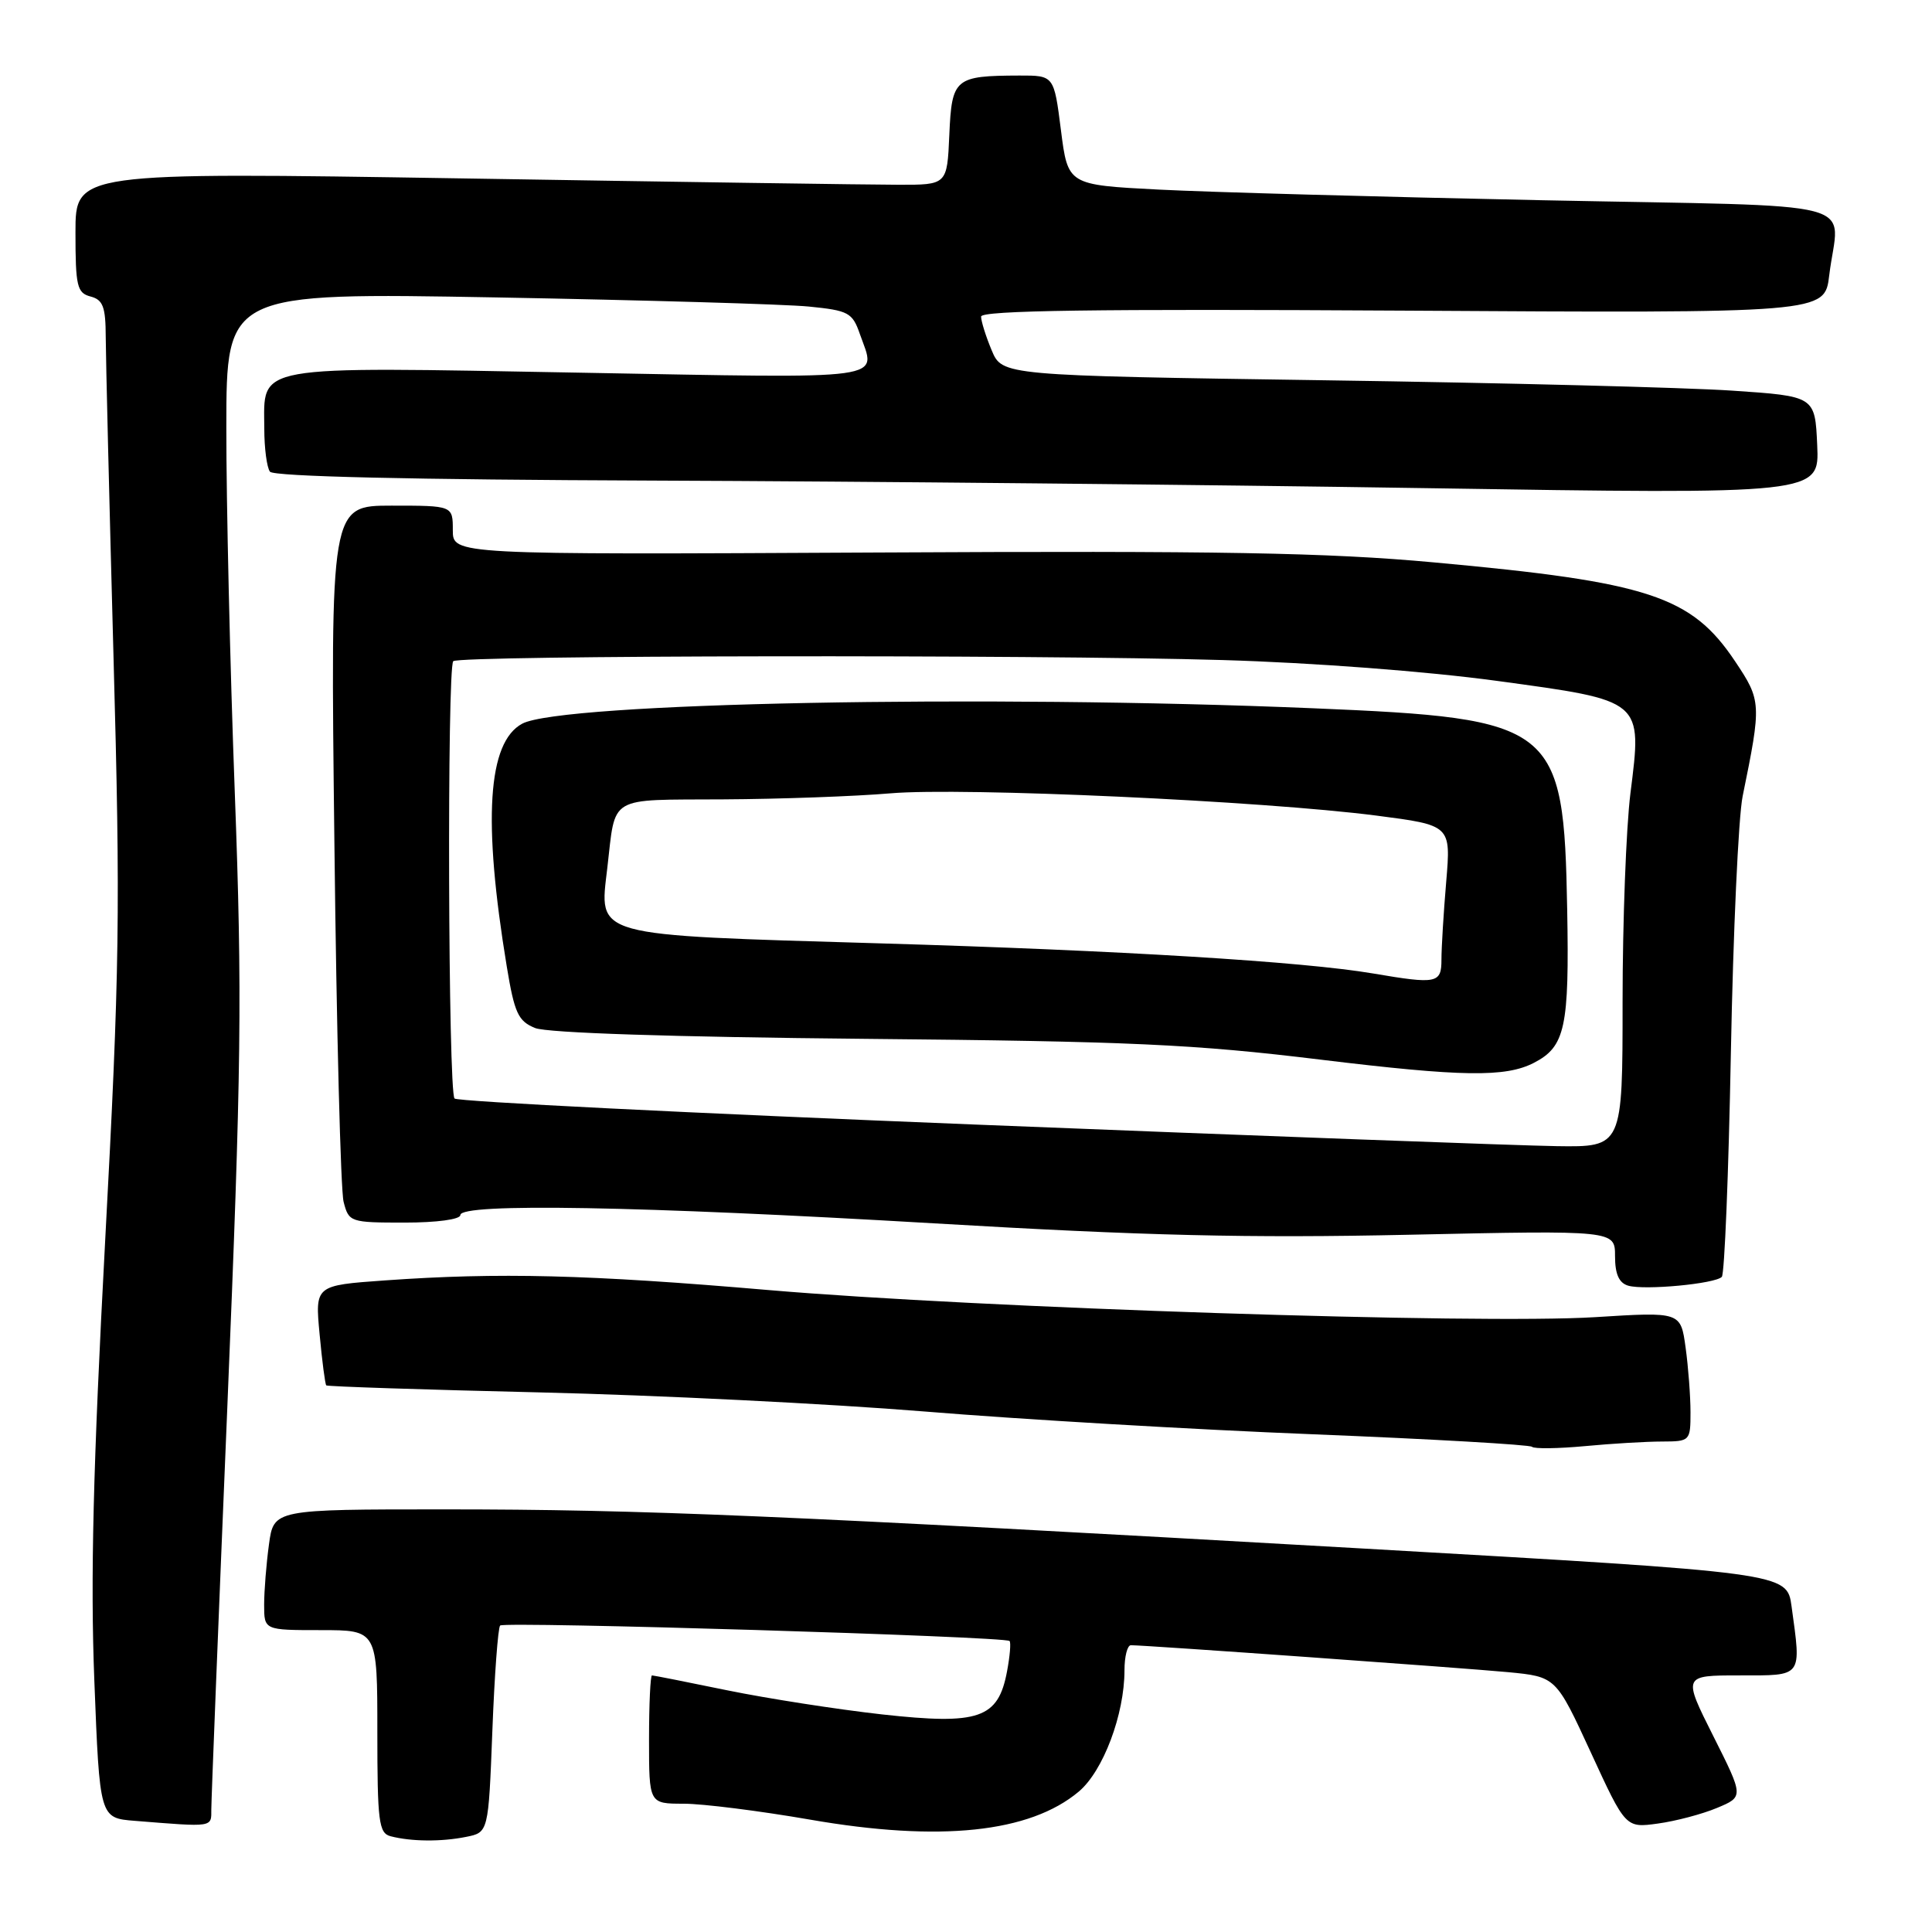 <?xml version="1.0" encoding="UTF-8" standalone="no"?>
<!DOCTYPE svg PUBLIC "-//W3C//DTD SVG 1.1//EN" "http://www.w3.org/Graphics/SVG/1.1/DTD/svg11.dtd" >
<svg xmlns="http://www.w3.org/2000/svg" xmlns:xlink="http://www.w3.org/1999/xlink" version="1.1" viewBox="0 0 256 256">
 <g >
 <path fill="currentColor"
d=" M 61.74 243.40 C 64.72 242.81 64.72 242.81 65.24 229.36 C 65.52 221.97 65.99 215.68 66.27 215.39 C 66.84 214.83 133.17 216.84 133.77 217.44 C 133.97 217.63 133.82 219.44 133.44 221.45 C 132.27 227.72 129.74 228.59 116.89 227.17 C 110.90 226.50 101.68 225.06 96.39 223.98 C 91.10 222.89 86.60 222.00 86.39 222.00 C 86.18 222.00 86.00 225.82 86.00 230.50 C 86.00 239.00 86.00 239.00 90.59 239.00 C 93.11 239.00 100.65 239.95 107.34 241.11 C 124.52 244.10 136.46 242.85 142.95 237.39 C 146.18 234.67 149.00 227.17 149.00 221.32 C 149.00 219.49 149.38 218.00 149.85 218.00 C 151.82 218.00 194.04 221.02 199.83 221.57 C 206.17 222.18 206.17 222.18 210.79 232.20 C 215.40 242.22 215.40 242.22 219.68 241.63 C 222.03 241.31 225.56 240.38 227.51 239.56 C 231.06 238.08 231.06 238.08 227.02 230.04 C 222.98 222.00 222.98 222.00 230.49 222.00 C 238.95 222.00 238.69 222.34 237.39 212.84 C 236.78 208.40 236.78 208.40 180.64 205.19 C 103.53 200.79 85.05 200.00 58.88 200.00 C 36.27 200.00 36.27 200.00 35.64 204.64 C 35.29 207.19 35.00 210.79 35.00 212.64 C 35.00 216.00 35.00 216.00 42.50 216.00 C 50.00 216.00 50.00 216.00 50.00 229.43 C 50.00 241.37 50.19 242.90 51.75 243.31 C 54.47 244.02 58.46 244.06 61.74 243.40 Z  M 28.00 239.75 C 28.00 238.51 28.95 214.55 30.12 186.50 C 31.99 141.39 32.11 131.98 31.11 105.00 C 30.48 88.22 29.98 66.46 29.99 56.63 C 30.00 38.77 30.00 38.77 65.75 39.41 C 85.41 39.77 104.06 40.31 107.18 40.62 C 112.42 41.14 112.95 41.42 113.93 44.24 C 116.11 50.48 118.59 50.14 76.73 49.38 C 33.01 48.59 34.99 48.24 35.02 56.82 C 35.02 59.39 35.36 61.95 35.77 62.50 C 36.24 63.14 54.53 63.56 86.50 63.68 C 114.00 63.78 160.03 64.23 188.79 64.68 C 241.08 65.50 241.08 65.50 240.79 59.00 C 240.50 52.50 240.50 52.50 229.50 51.76 C 223.45 51.35 199.22 50.73 175.65 50.39 C 132.80 49.76 132.80 49.76 131.40 46.41 C 130.63 44.57 130.00 42.56 130.00 41.95 C 130.00 41.13 145.16 40.92 185.89 41.16 C 241.78 41.50 241.78 41.50 242.38 36.50 C 243.62 26.21 248.30 27.43 204.25 26.53 C 182.94 26.09 160.10 25.46 153.50 25.12 C 141.50 24.50 141.50 24.50 140.58 17.25 C 139.66 10.00 139.66 10.00 135.08 10.01 C 126.51 10.04 126.12 10.36 125.79 17.86 C 125.50 24.50 125.50 24.50 119.00 24.48 C 115.42 24.48 89.44 24.10 61.25 23.64 C 10.00 22.82 10.00 22.82 10.00 30.79 C 10.00 37.93 10.21 38.82 12.00 39.29 C 13.65 39.72 14.00 40.66 14.01 44.66 C 14.02 47.32 14.48 66.38 15.04 87.00 C 15.97 120.78 15.86 128.47 13.93 164.50 C 12.34 194.24 11.97 209.17 12.50 222.70 C 13.21 240.90 13.21 240.90 17.86 241.27 C 28.35 242.11 28.00 242.16 28.00 239.75 Z  M 220.25 191.01 C 223.93 191.00 224.00 190.93 224.00 187.14 C 224.00 185.02 223.71 181.15 223.35 178.55 C 222.70 173.82 222.70 173.82 211.36 174.53 C 195.92 175.49 129.64 173.32 101.85 170.94 C 77.85 168.88 66.10 168.59 51.02 169.66 C 41.74 170.32 41.74 170.32 42.35 176.80 C 42.68 180.37 43.08 183.41 43.23 183.57 C 43.39 183.72 56.11 184.14 71.51 184.50 C 86.90 184.86 109.85 186.00 122.50 187.03 C 135.15 188.07 158.32 189.43 174.00 190.05 C 189.68 190.68 202.72 191.43 203.00 191.71 C 203.28 191.99 206.43 191.95 210.00 191.62 C 213.57 191.28 218.19 191.01 220.25 191.01 Z  M 228.15 169.19 C 228.51 168.81 229.05 155.45 229.35 139.50 C 229.65 123.55 230.35 108.25 230.91 105.50 C 233.42 93.22 233.40 92.85 229.91 87.63 C 224.12 78.97 218.49 77.12 190.00 74.52 C 175.87 73.22 161.66 72.97 116.25 73.21 C 60.00 73.50 60.00 73.50 60.00 70.25 C 60.00 67.00 60.00 67.00 51.89 67.00 C 43.78 67.00 43.78 67.00 44.31 111.75 C 44.59 136.36 45.14 157.74 45.53 159.25 C 46.22 161.94 46.40 162.00 53.62 162.00 C 57.87 162.00 61.00 161.58 61.00 161.00 C 61.00 159.39 84.81 159.81 123.77 162.10 C 151.78 163.75 165.39 164.07 186.75 163.61 C 214.00 163.02 214.00 163.02 214.00 166.44 C 214.00 168.83 214.52 170.00 215.75 170.36 C 217.95 170.99 227.28 170.11 228.15 169.19 Z  M 129.23 149.01 C 91.67 147.51 60.62 145.96 60.23 145.56 C 59.38 144.72 59.22 88.44 60.06 87.61 C 60.83 86.83 136.85 86.72 162.00 87.46 C 173.97 87.81 189.10 88.96 198.35 90.22 C 217.82 92.87 217.60 92.69 216.04 105.12 C 215.47 109.70 215.00 122.12 215.00 132.72 C 215.00 152.00 215.00 152.00 206.25 151.87 C 201.44 151.80 166.78 150.51 129.23 149.01 Z  M 203.25 140.83 C 207.40 138.69 207.95 136.15 207.66 120.47 C 207.21 96.03 206.17 95.20 174.03 93.85 C 130.48 92.02 74.39 93.11 69.20 95.89 C 64.61 98.35 63.95 108.68 67.15 128.07 C 68.17 134.25 68.66 135.31 70.91 136.22 C 72.51 136.87 89.17 137.41 114.50 137.65 C 149.88 137.98 158.17 138.36 175.00 140.41 C 193.77 142.69 199.49 142.77 203.25 140.83 Z  M 181.94 128.99 C 172.60 127.41 148.55 125.94 116.59 125.00 C 78.15 123.86 79.40 124.20 80.47 115.02 C 81.61 105.28 80.39 106.01 95.82 105.92 C 103.34 105.88 113.33 105.52 118.00 105.12 C 127.57 104.30 167.35 106.13 182.38 108.07 C 192.26 109.35 192.26 109.35 191.63 116.83 C 191.28 120.94 191.00 125.58 191.00 127.15 C 191.00 130.31 190.40 130.43 181.94 128.99 Z "/>
</g>
</svg>
